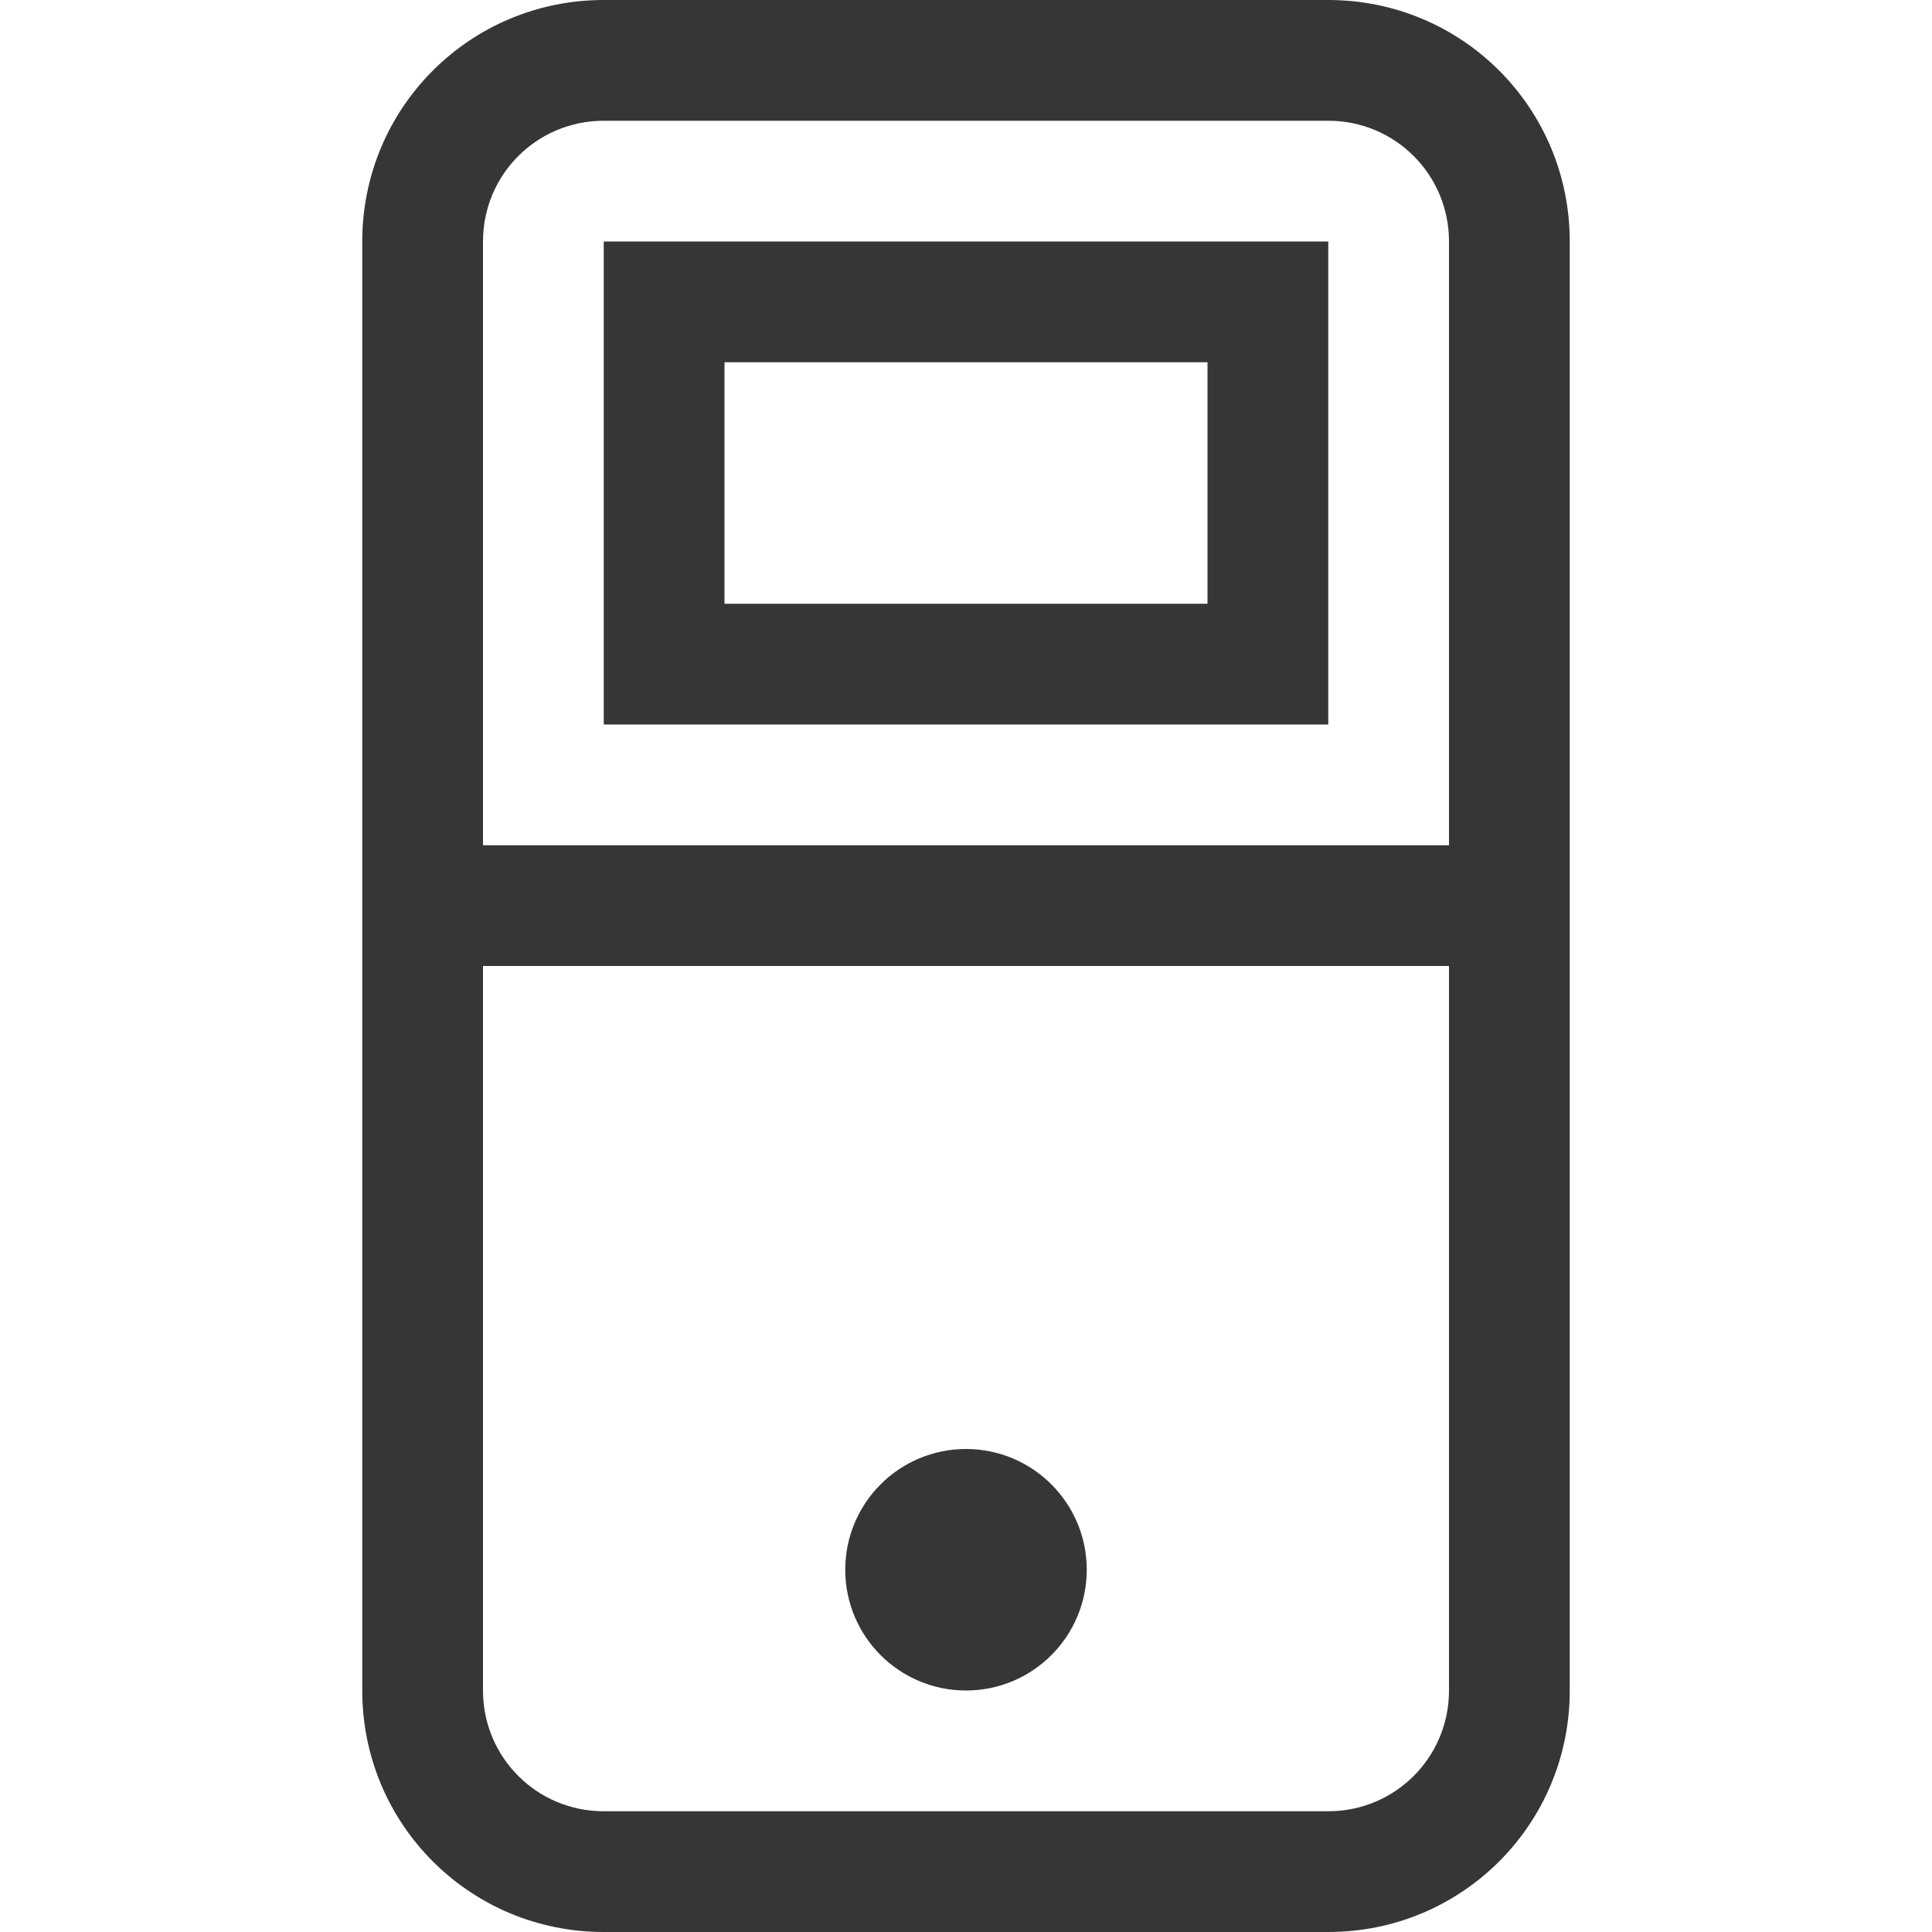<svg width="16" height="16" version="1.1" xmlns="http://www.w3.org/2000/svg">
 <path d="m5 0c-1.108 0-2 0.892-2 2v12c0 1.108 0.892 2 2 2h6c1.108 0 2-0.892 2-2v-12c0-1.108-0.892-2-2-2h-6zm0 1h6c0.554 0 1 0.446 1 1v12c0 0.554-0.446 1-1 1h-6c-0.554 0-1-0.446-1-1v-12c0-0.554 0.446-1 1-1z" fill="#363636" stroke-linecap="round" stroke-linejoin="round" stroke-width="2.39" style="paint-order:stroke fill markers"/>
 <circle cx="8" cy="13" r="1" fill="#363636" stroke-linecap="round" stroke-linejoin="round" stroke-width="2" style="paint-order:stroke fill markers"/>
 <rect x="4" y="7" width="8" height="1" rx="0" ry="0" fill="#363636" stroke-linecap="round" stroke-linejoin="round" stroke-width="2" style="paint-order:stroke fill markers"/>
 <path d="m5 2v4h6v-4h-6zm1 1h4v2h-4v-2z" fill="#363636" stroke-linecap="round" stroke-linejoin="round" stroke-width="2" style="paint-order:stroke fill markers"/>
</svg>
